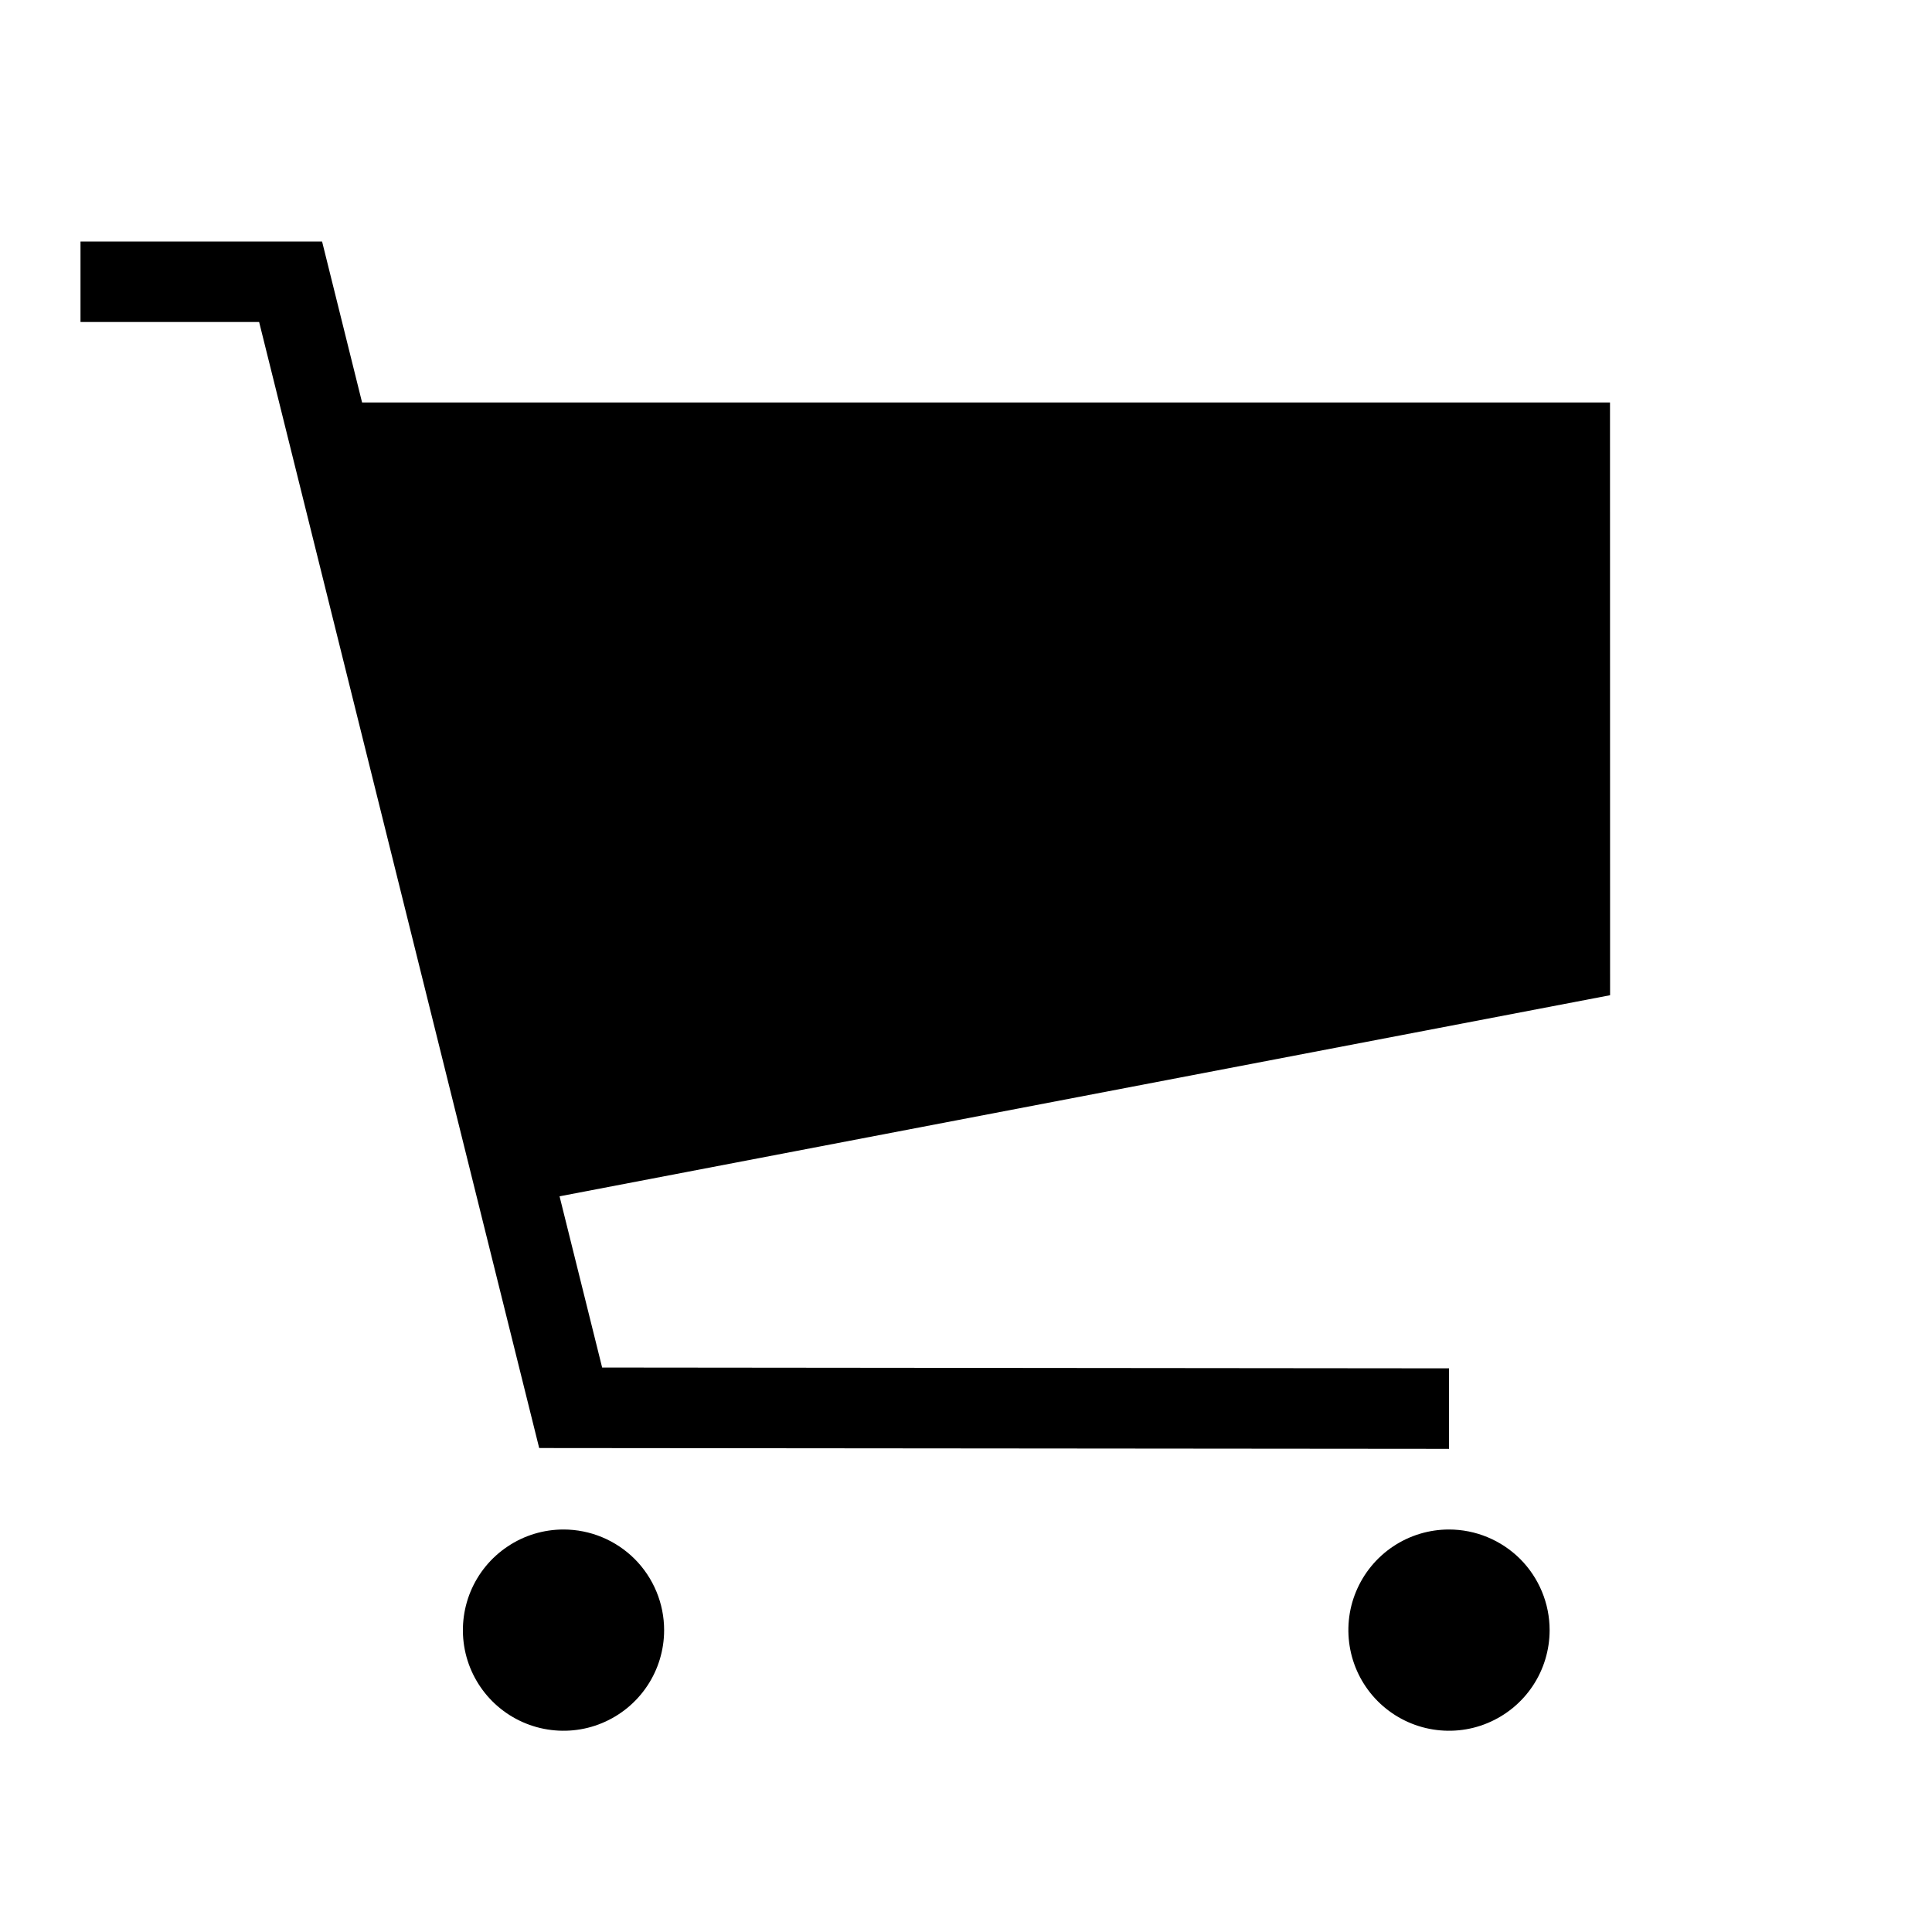 <svg width="24" height="24" viewBox="0 0 24 24" fill="none" xmlns="http://www.w3.org/2000/svg">
<path d="M7 19C6.753 19 6.511 19.073 6.306 19.211C6.1 19.348 5.94 19.543 5.845 19.772C5.751 20 5.726 20.251 5.774 20.494C5.822 20.736 5.941 20.959 6.116 21.134C6.291 21.309 6.514 21.428 6.756 21.476C6.999 21.524 7.25 21.5 7.478 21.405C7.707 21.31 7.902 21.15 8.039 20.945C8.177 20.739 8.25 20.497 8.25 20.25C8.25 19.919 8.118 19.601 7.884 19.366C7.649 19.132 7.332 19 7 19ZM18 19C17.753 19 17.511 19.073 17.305 19.211C17.1 19.348 16.94 19.543 16.845 19.772C16.75 20 16.726 20.251 16.774 20.494C16.822 20.736 16.941 20.959 17.116 21.134C17.291 21.309 17.514 21.428 17.756 21.476C17.999 21.524 18.25 21.5 18.478 21.405C18.707 21.31 18.902 21.15 19.039 20.945C19.177 20.739 19.25 20.497 19.25 20.25C19.25 19.919 19.118 19.601 18.884 19.366C18.649 19.132 18.331 19 18 19ZM18 17.998V16.998L7.48 16.988L6.951 14.861L20.001 12.363L20 5H4.498L4.001 3H1V4H3.219L6.698 17.988L18 17.998Z" fill="black"/>
</svg>
